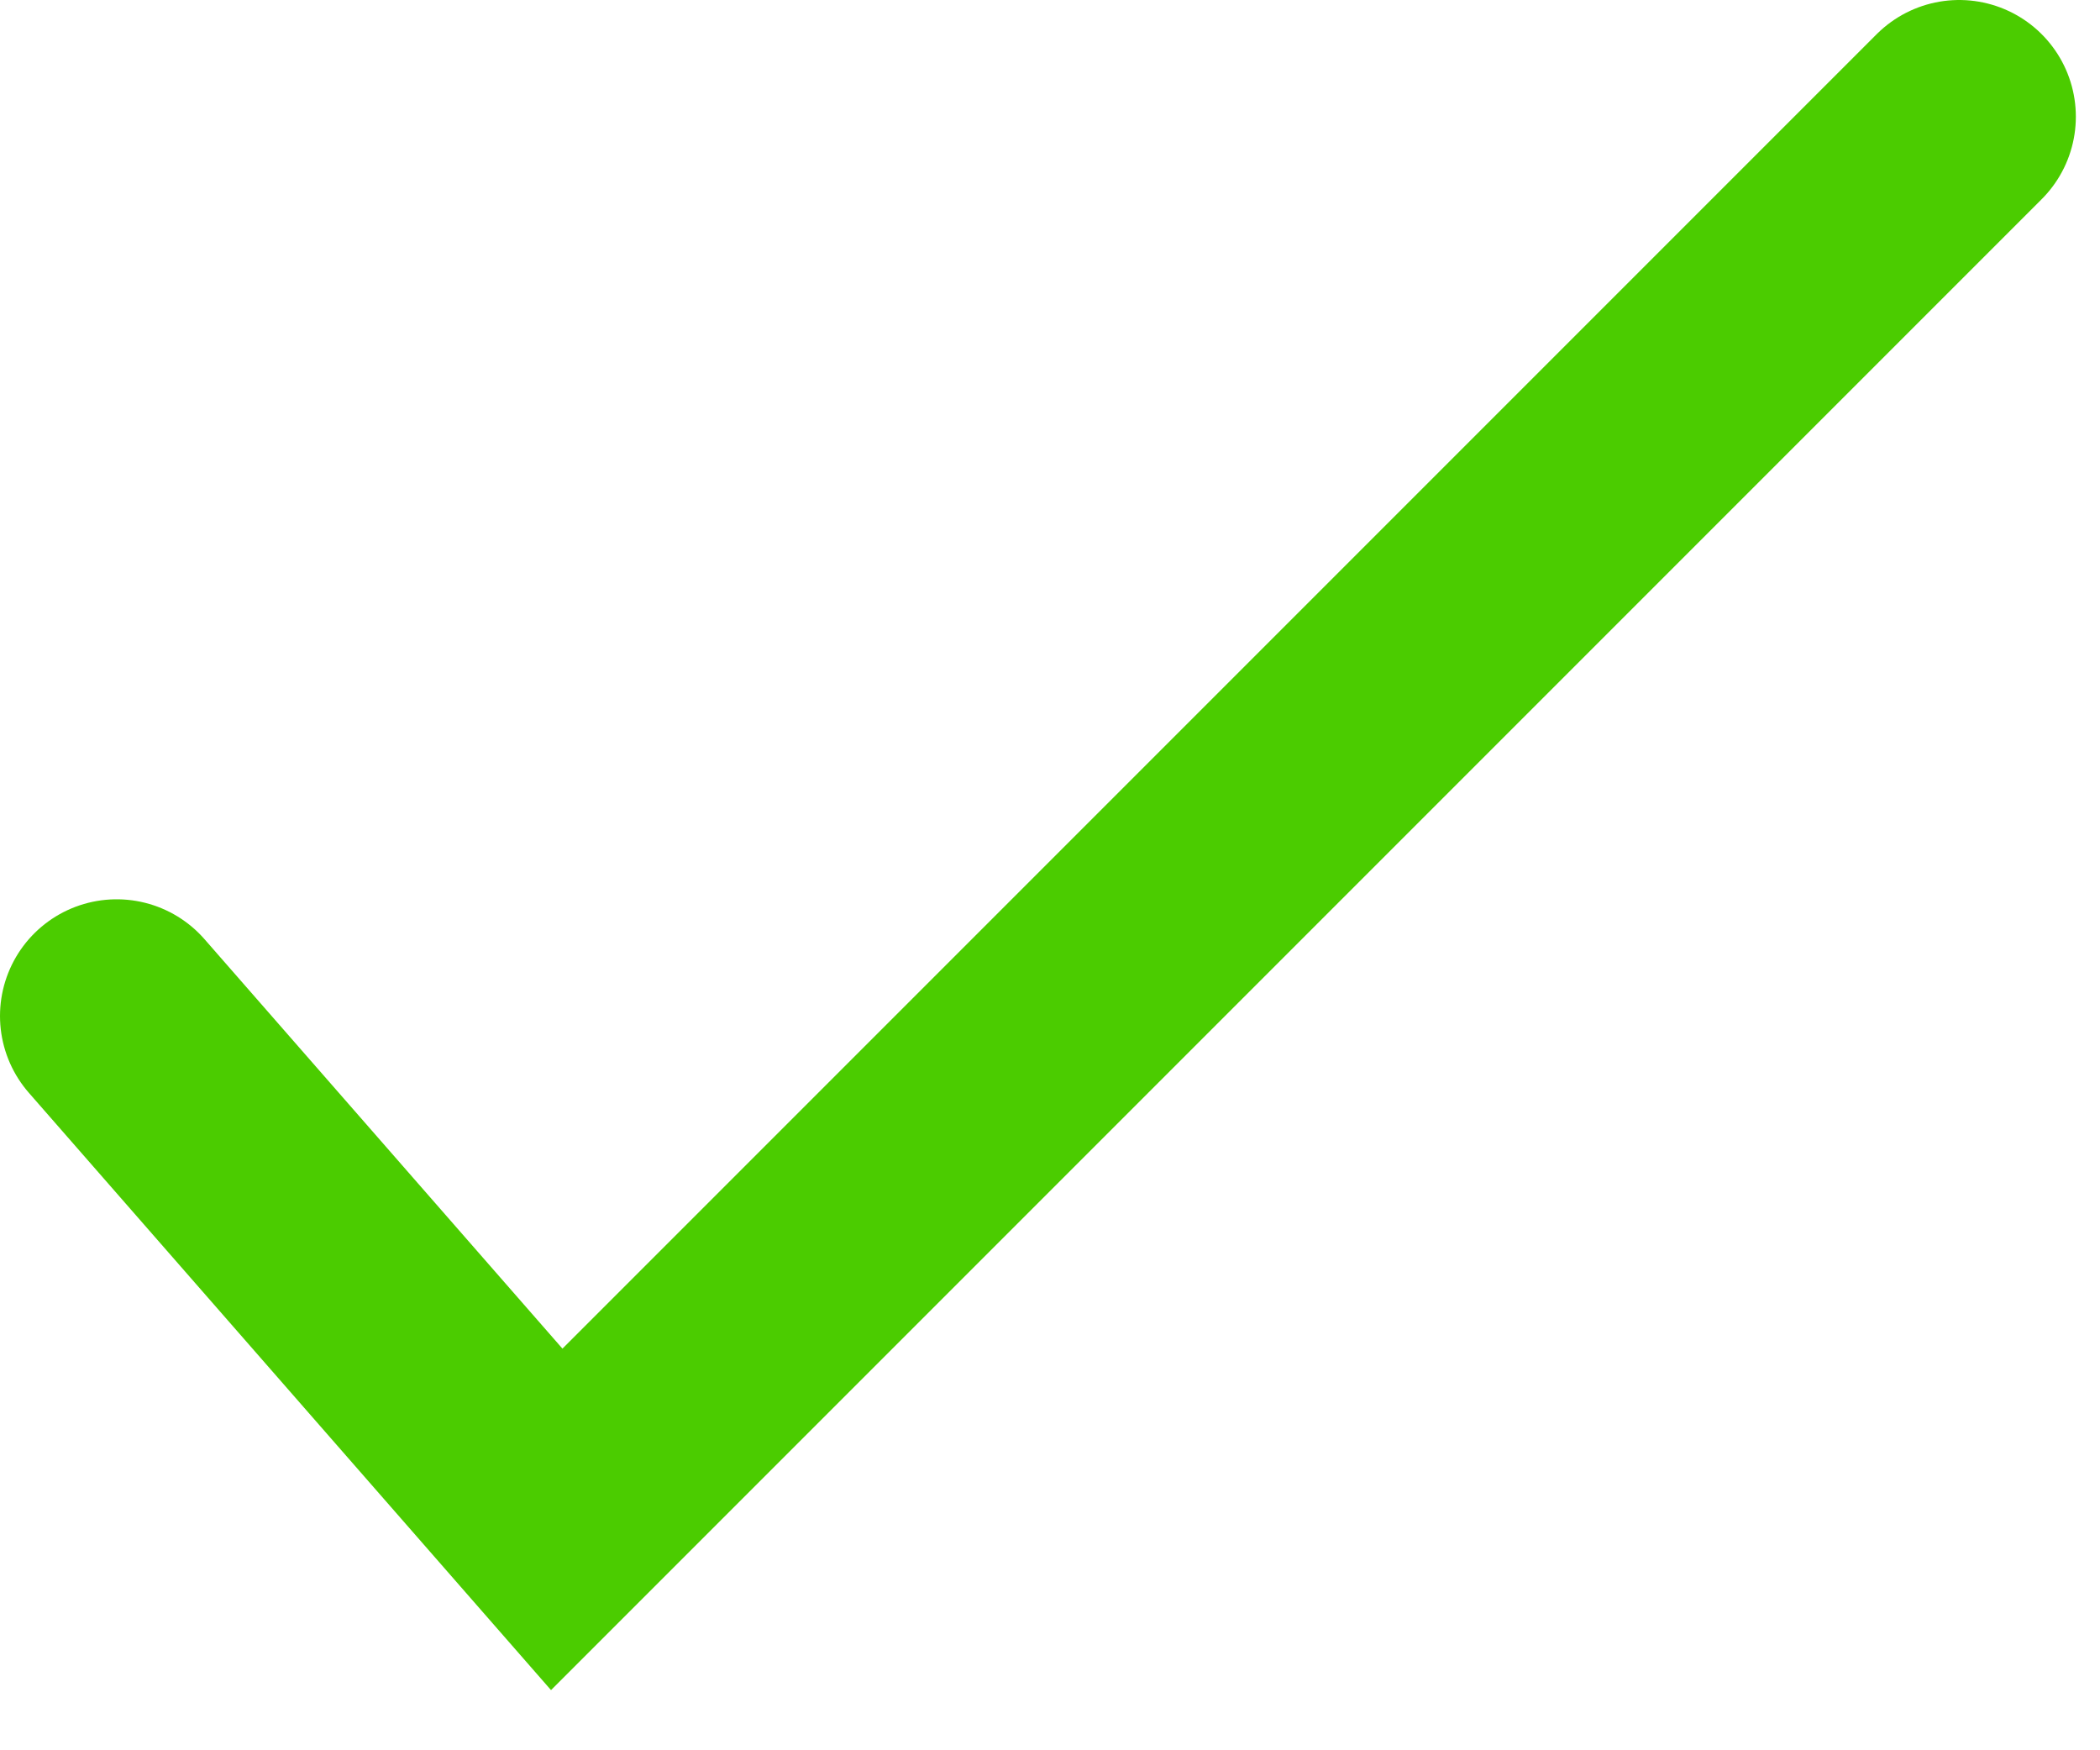 <svg width="18" height="15" viewBox="0 0 18 15" fill="none" xmlns="http://www.w3.org/2000/svg">
<path d="M16.793 1L4.772 13.021L1 8.707" stroke="#4BCC00" stroke-width="2" stroke-linecap="round"/>
</svg>
